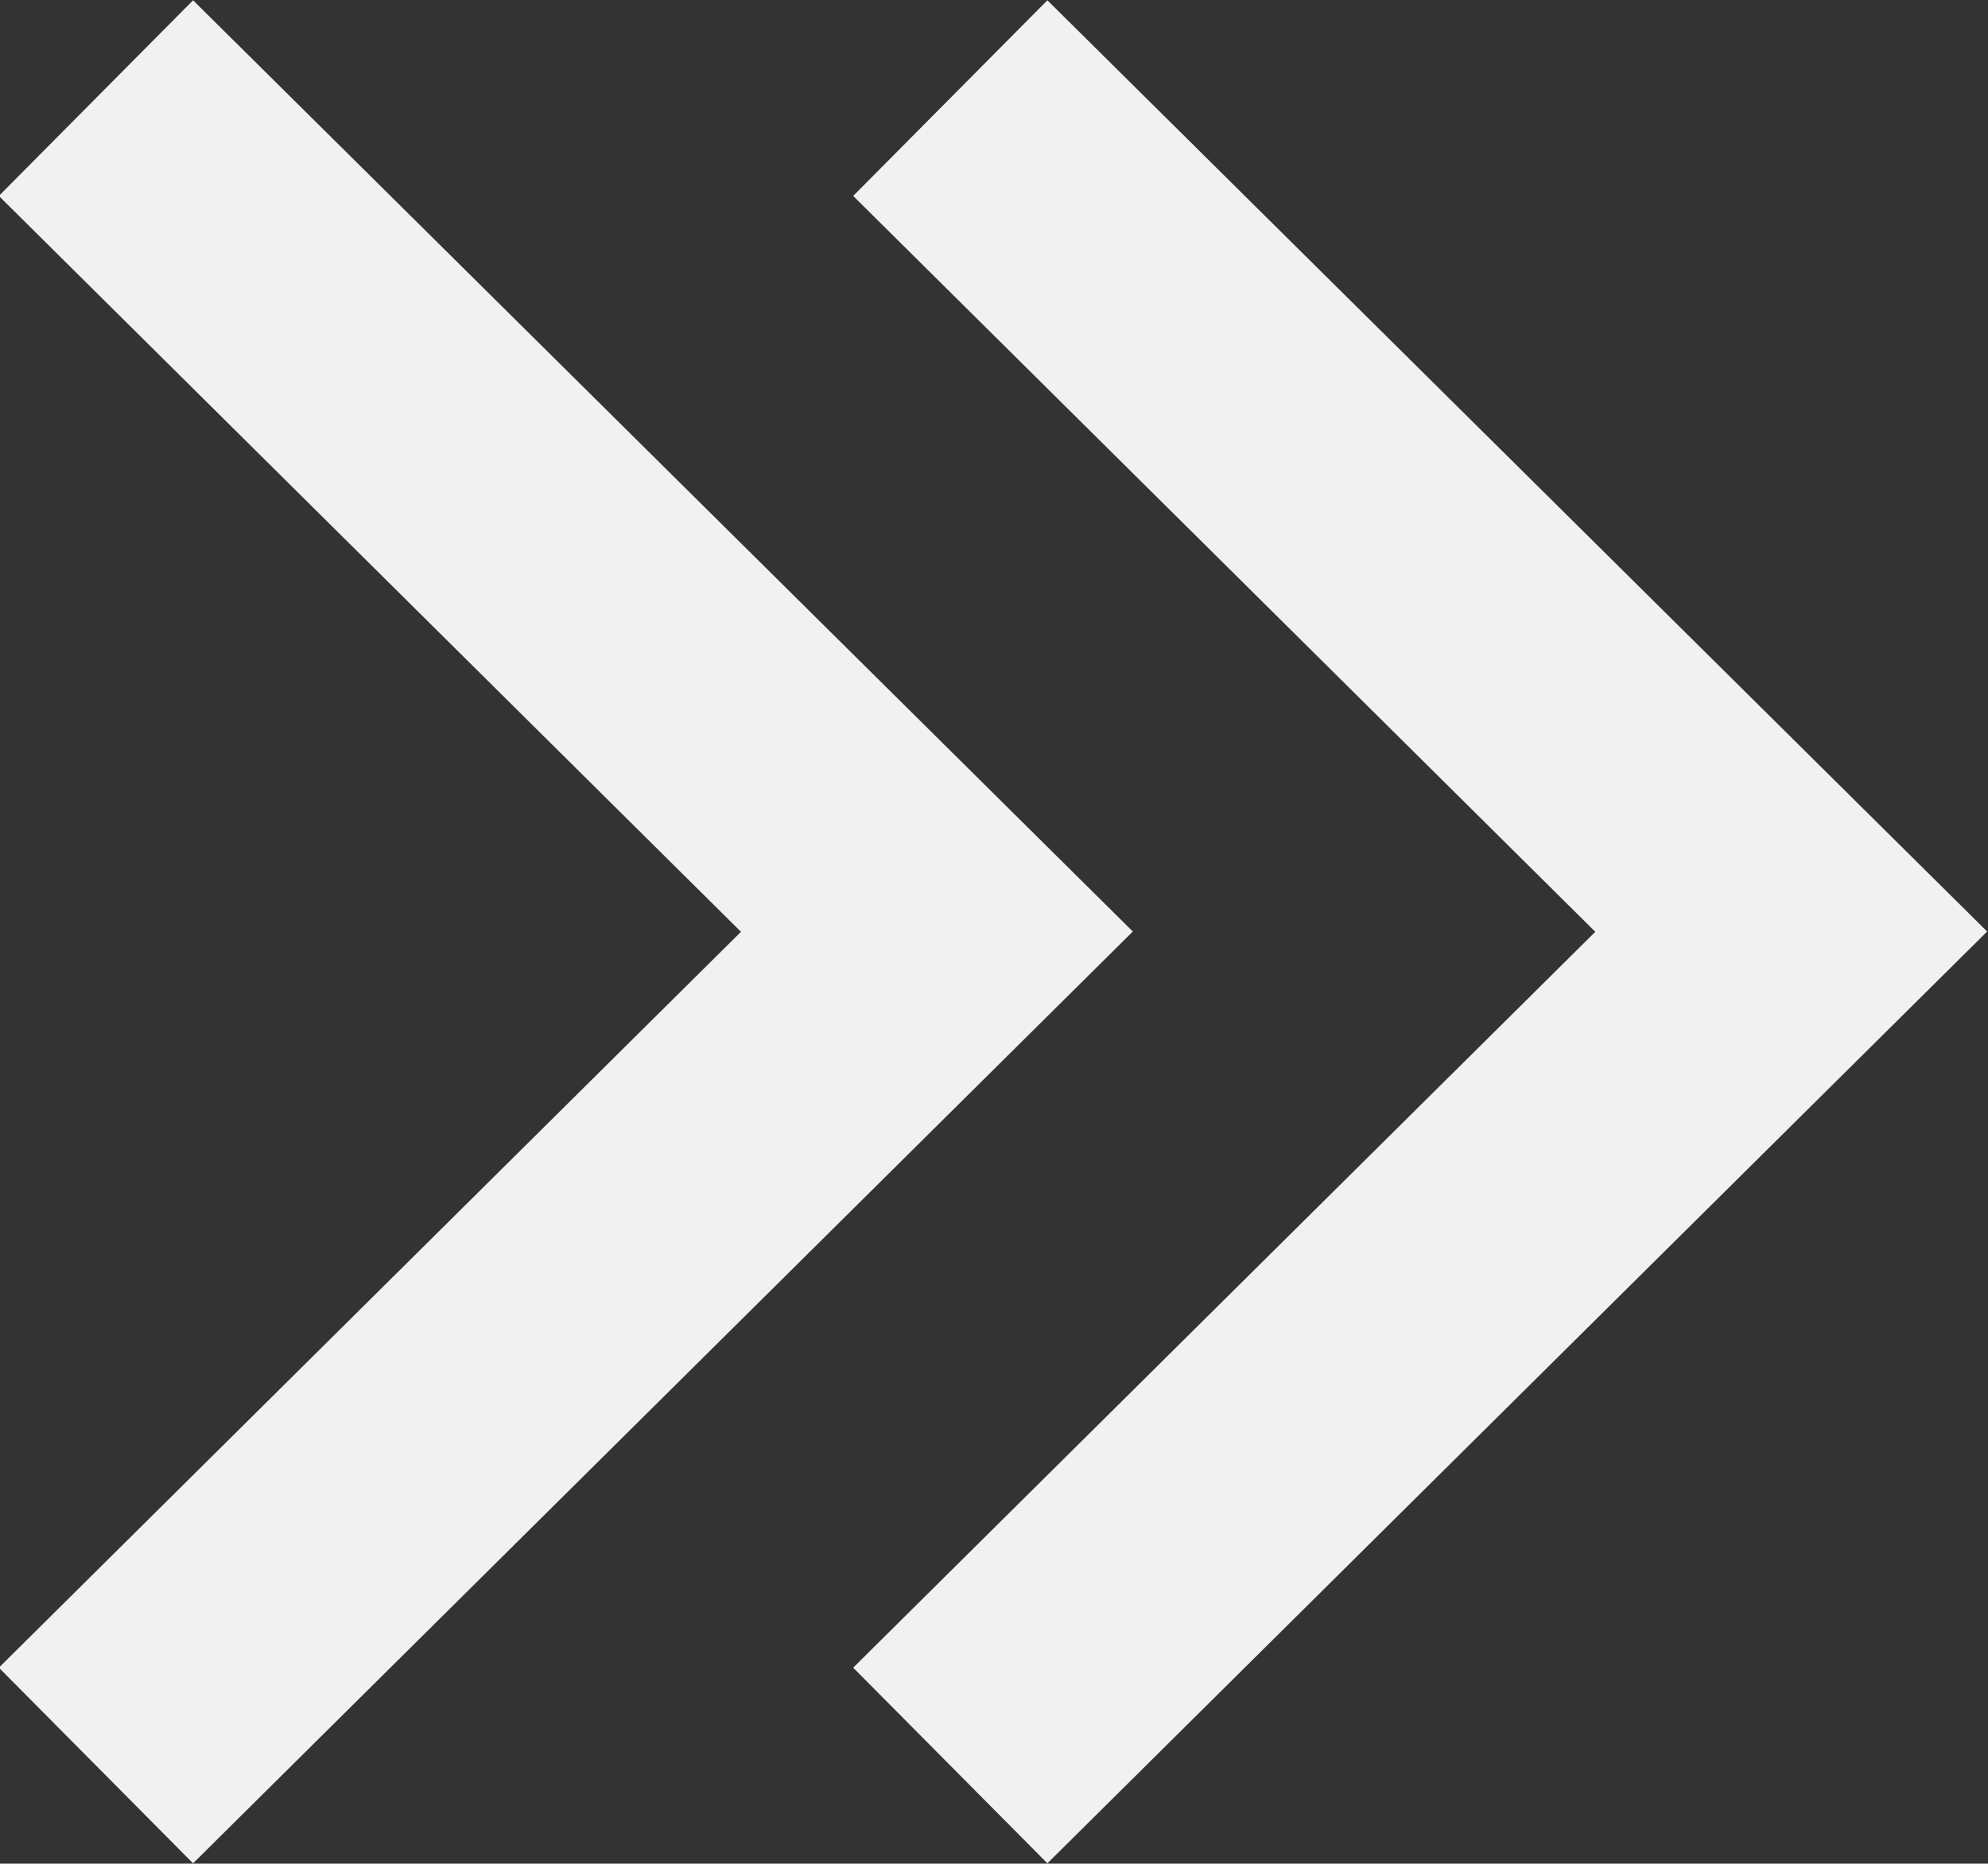 <svg xmlns="http://www.w3.org/2000/svg" width="6.981" height="6.544" viewBox="0 0 6.981 6.544">
  <rect x="0" y="0" width="6.981" height="6.544" fill="#333333" stroke="none"/>
  <g id="Grupo_736" data-name="Grupo 736" transform="translate(-201.324 -410.592)">
    <path id="Trazado_364" data-name="Trazado 364" d="M1282.375,39.9l-3.272-3.3.687-.682,2.584,2.606,2.584-2.606.687.682Z" transform="translate(168.402 1696.238) rotate(-90)" fill="#f1f1f1"/>
    <path id="Trazado_364-2" data-name="Trazado 364" d="M1282.375,39.9l-3.272-3.3.687-.682,2.584,2.606,2.584-2.606.687.682Z" transform="translate(165.402 1696.238) rotate(-90)" fill="#f1f1f1"/>
  </g>
</svg>
